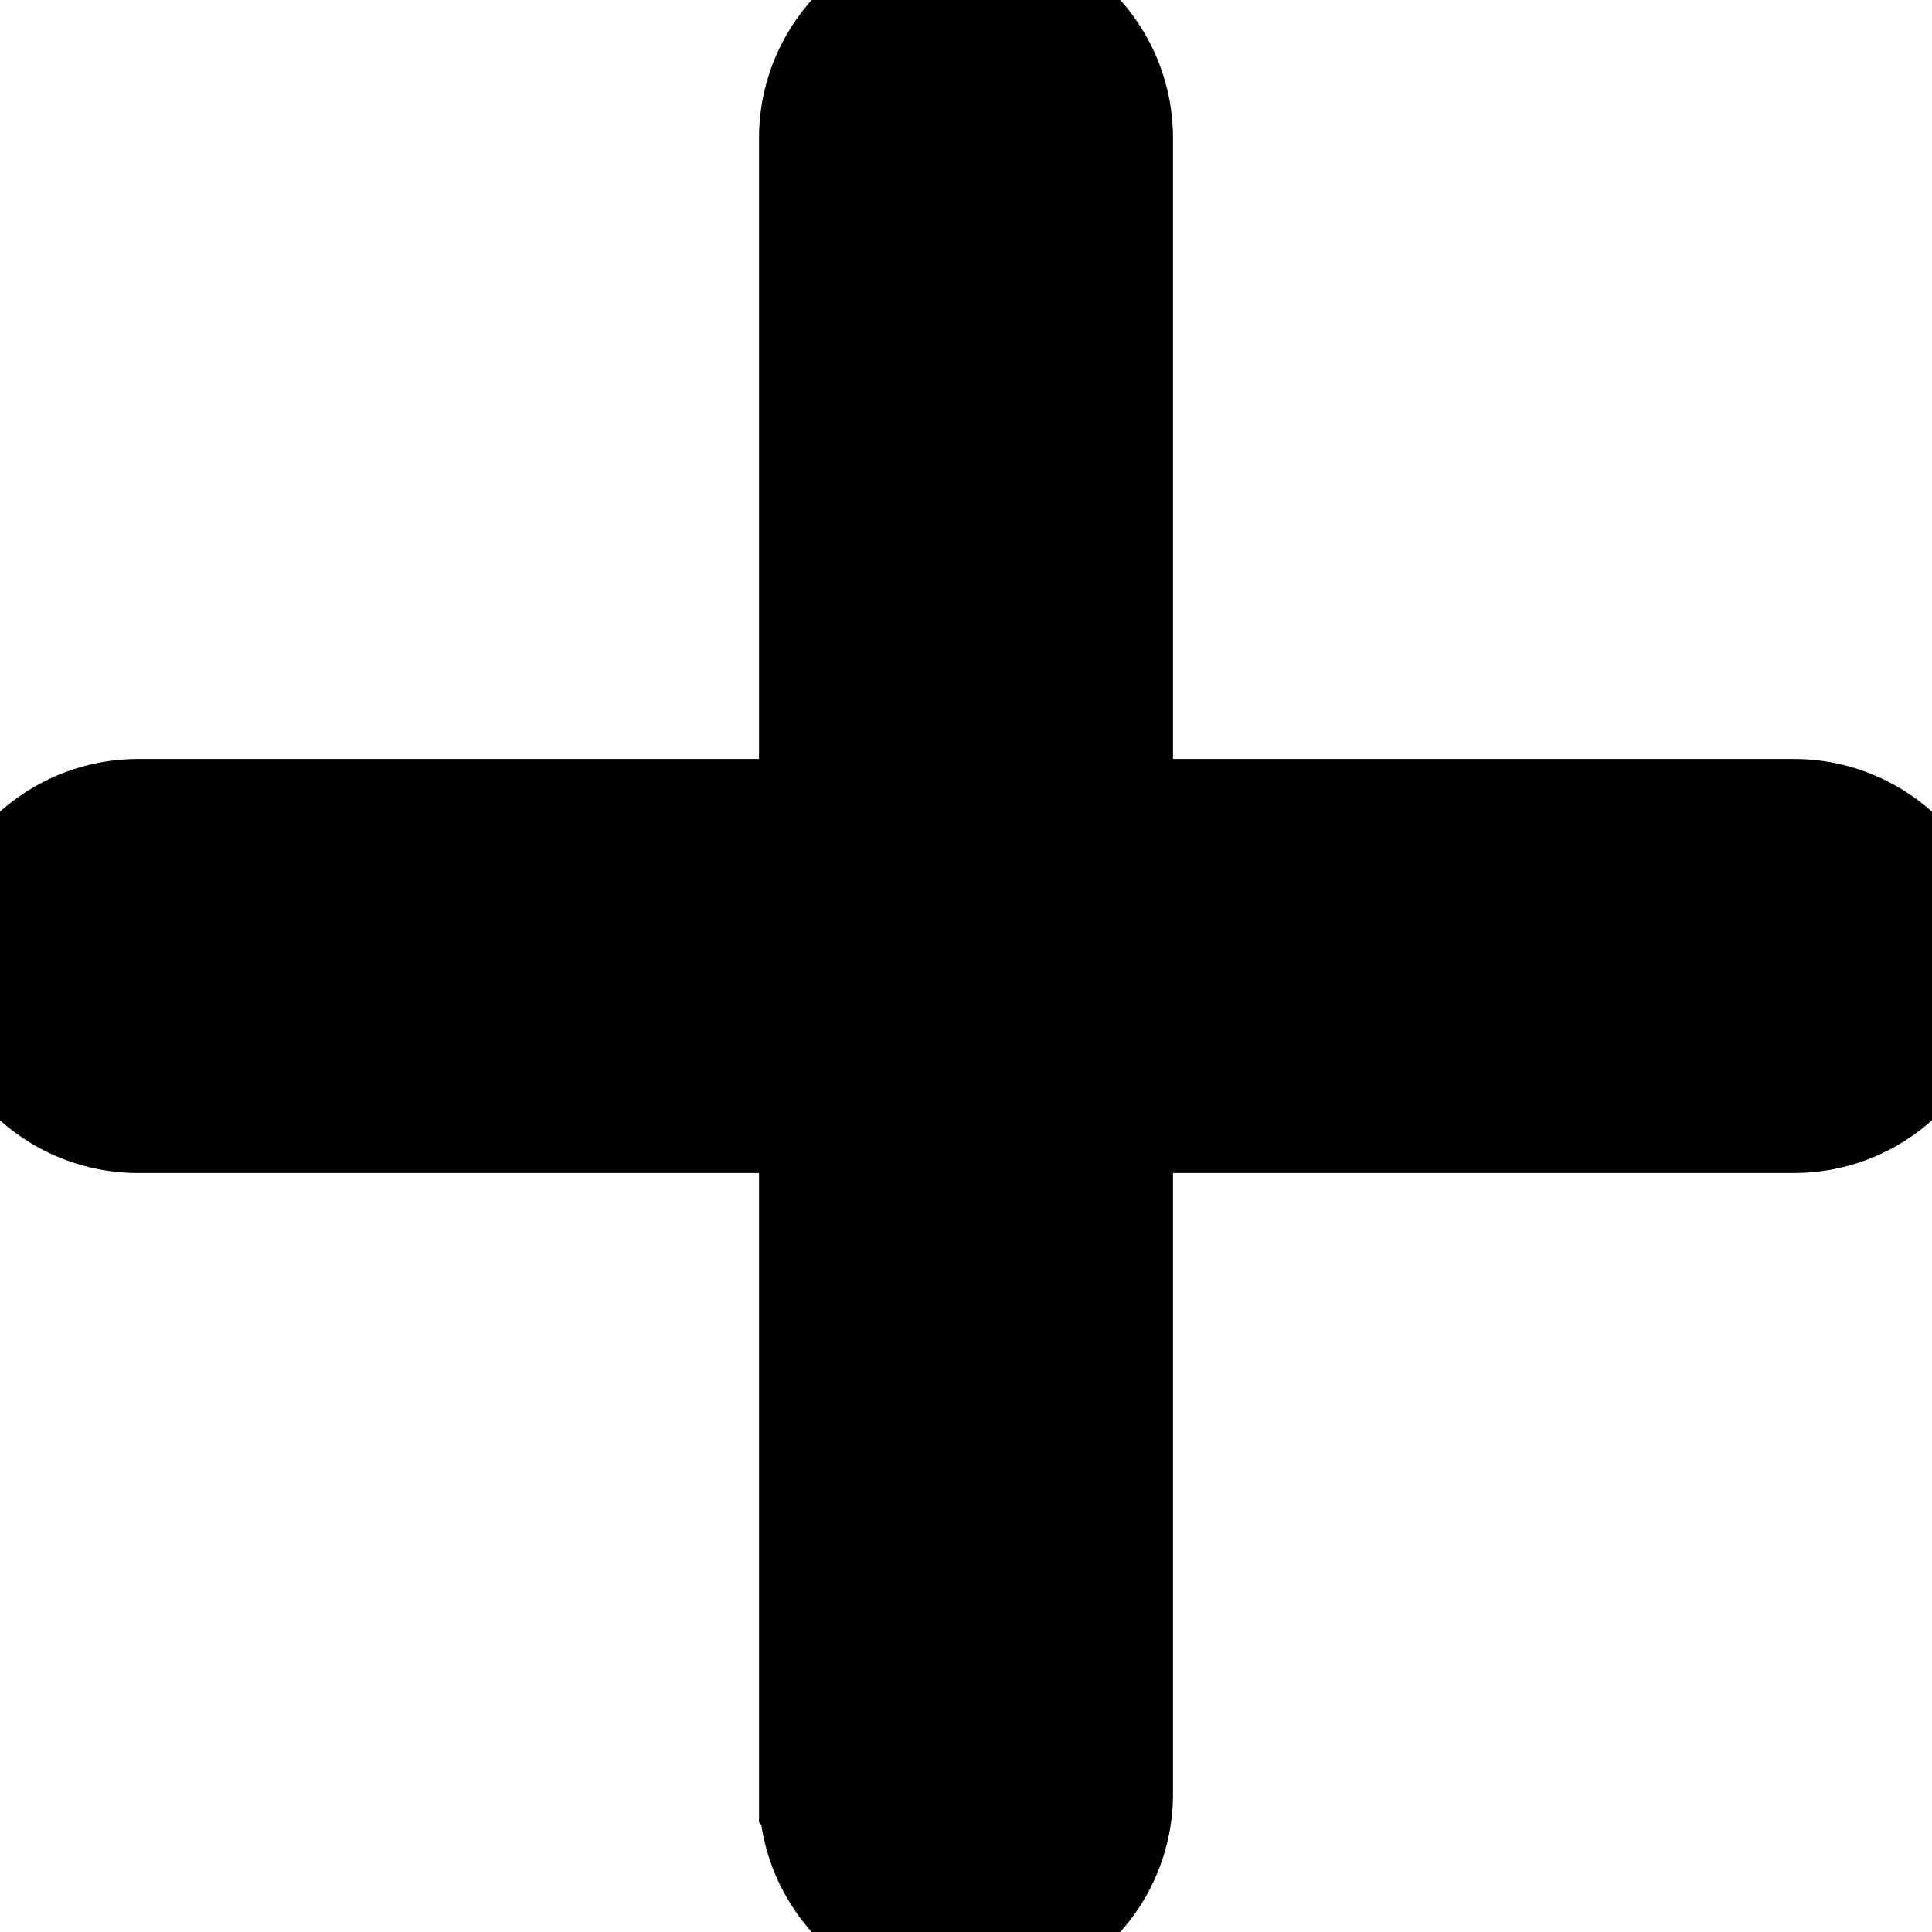 <svg xmlns="http://www.w3.org/2000/svg" fill="none" viewBox="0 0 14 14" height="14" width="14"><g id="add-1--expand-cross-buttons-button-more-remove-plus-add-+-mathematics-math"><path id="Union" fill="#000" fill-rule="evenodd" d="M8 1a1 1 0 0 0 -2 0v5H1a1 1 0 0 0 0 2h5v5a1 1 0 1 0 2 0V8h5a1 1 0 1 0 0 -2H8V1Z" clip-rule="evenodd" stroke-width="1"  stroke="#000000"></path></g></svg>